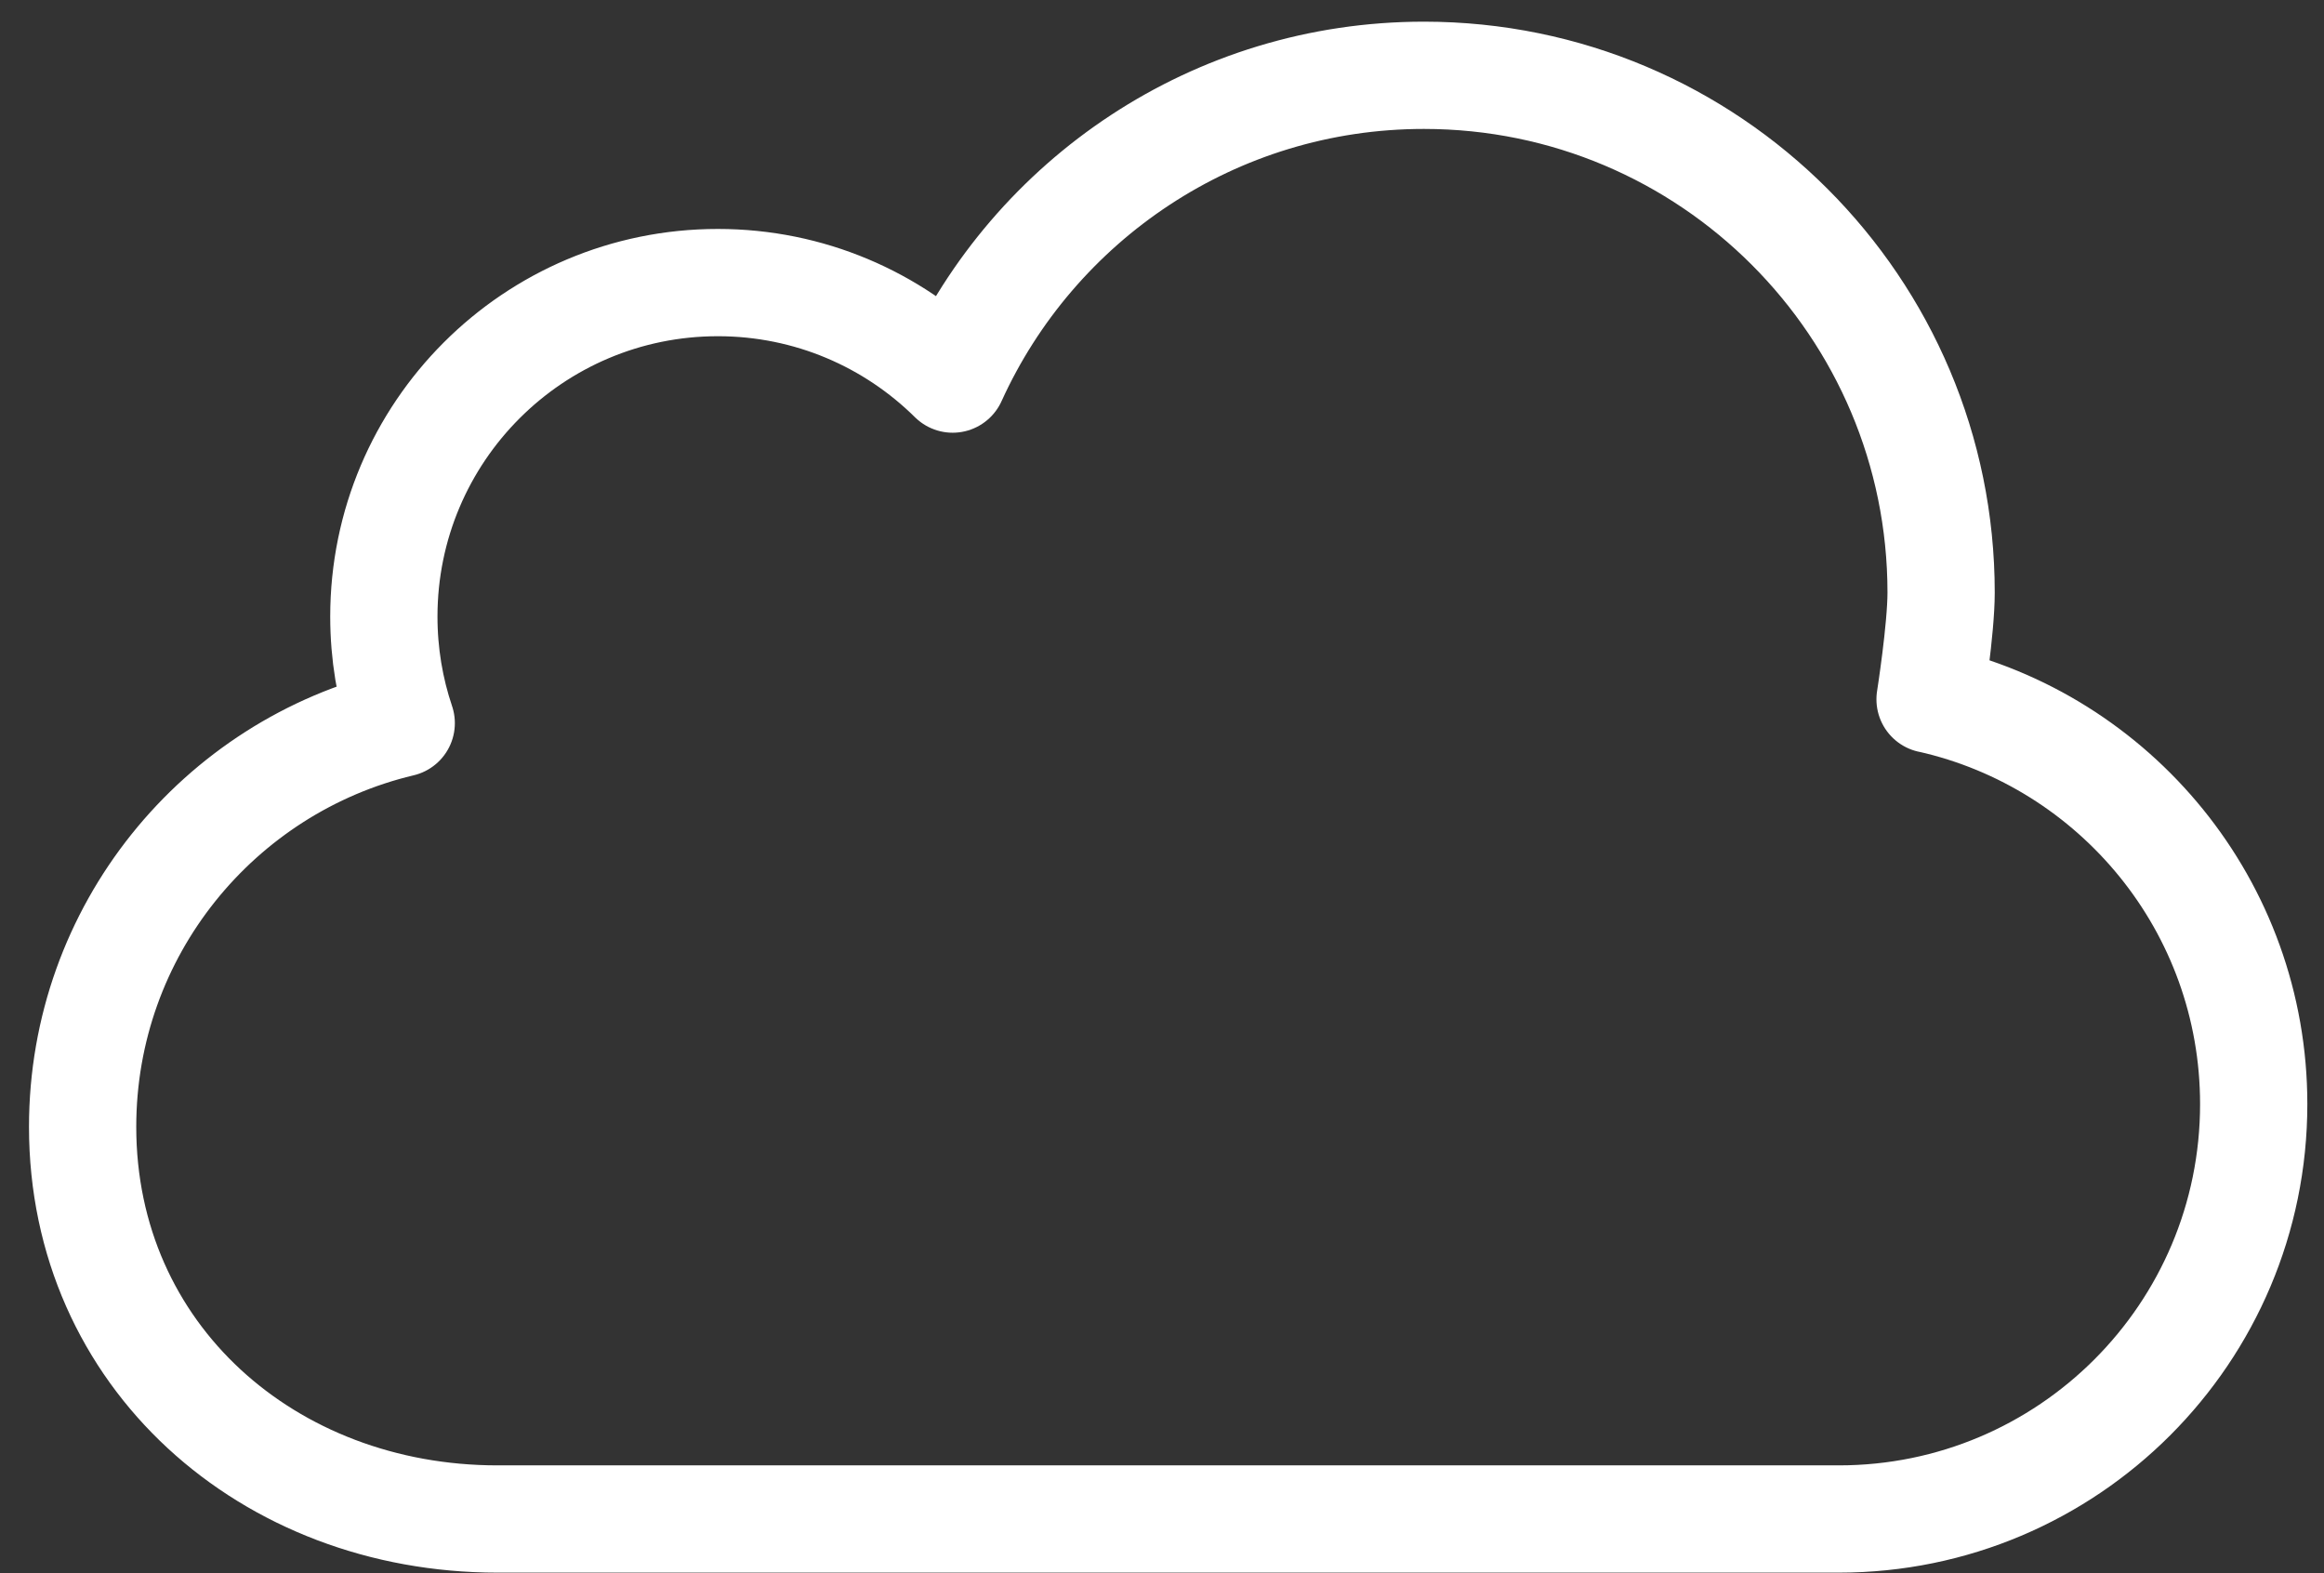 <?xml version="1.0" encoding="UTF-8" standalone="no"?><!DOCTYPE svg PUBLIC "-//W3C//DTD SVG 1.1//EN" "http://www.w3.org/Graphics/SVG/1.1/DTD/svg11.dtd"><svg width="100%" height="100%" viewBox="0 0 65 44" version="1.1" xmlns="http://www.w3.org/2000/svg" xmlns:xlink="http://www.w3.org/1999/xlink" xml:space="preserve" xmlns:serif="http://www.serif.com/" style="fill-rule:evenodd;clip-rule:evenodd;stroke-linecap:round;stroke-linejoin:round;stroke-miterlimit:10;"><rect x="0" y="0" width="65" height="44" fill="#333333" stroke="none"/><g><path d="M53.982,19.556c5.181,1.163 9.052,5.791 9.052,11.322c-0,6.409 -5.196,11.604 -11.605,11.604l-37.514,-0c-6.409,-0 -11.604,-4.559 -11.604,-10.968c-0,-5.482 3.801,-10.076 8.911,-11.29c-0.316,-0.935 -0.486,-1.938 -0.486,-2.98c-0,-5.159 4.182,-9.341 9.341,-9.341c2.561,-0 4.881,1.03 6.568,2.699l0.001,-0.001c2.274,-5.01 7.319,-8.495 13.18,-8.495c7.988,-0 14.465,6.477 14.465,14.466c-0,1.024 -0.309,2.986 -0.309,2.986l-0,-0.002Z" style="fill:none;fill-rule:nonzero;stroke:#fff;stroke-width:3px;"/></g></svg>